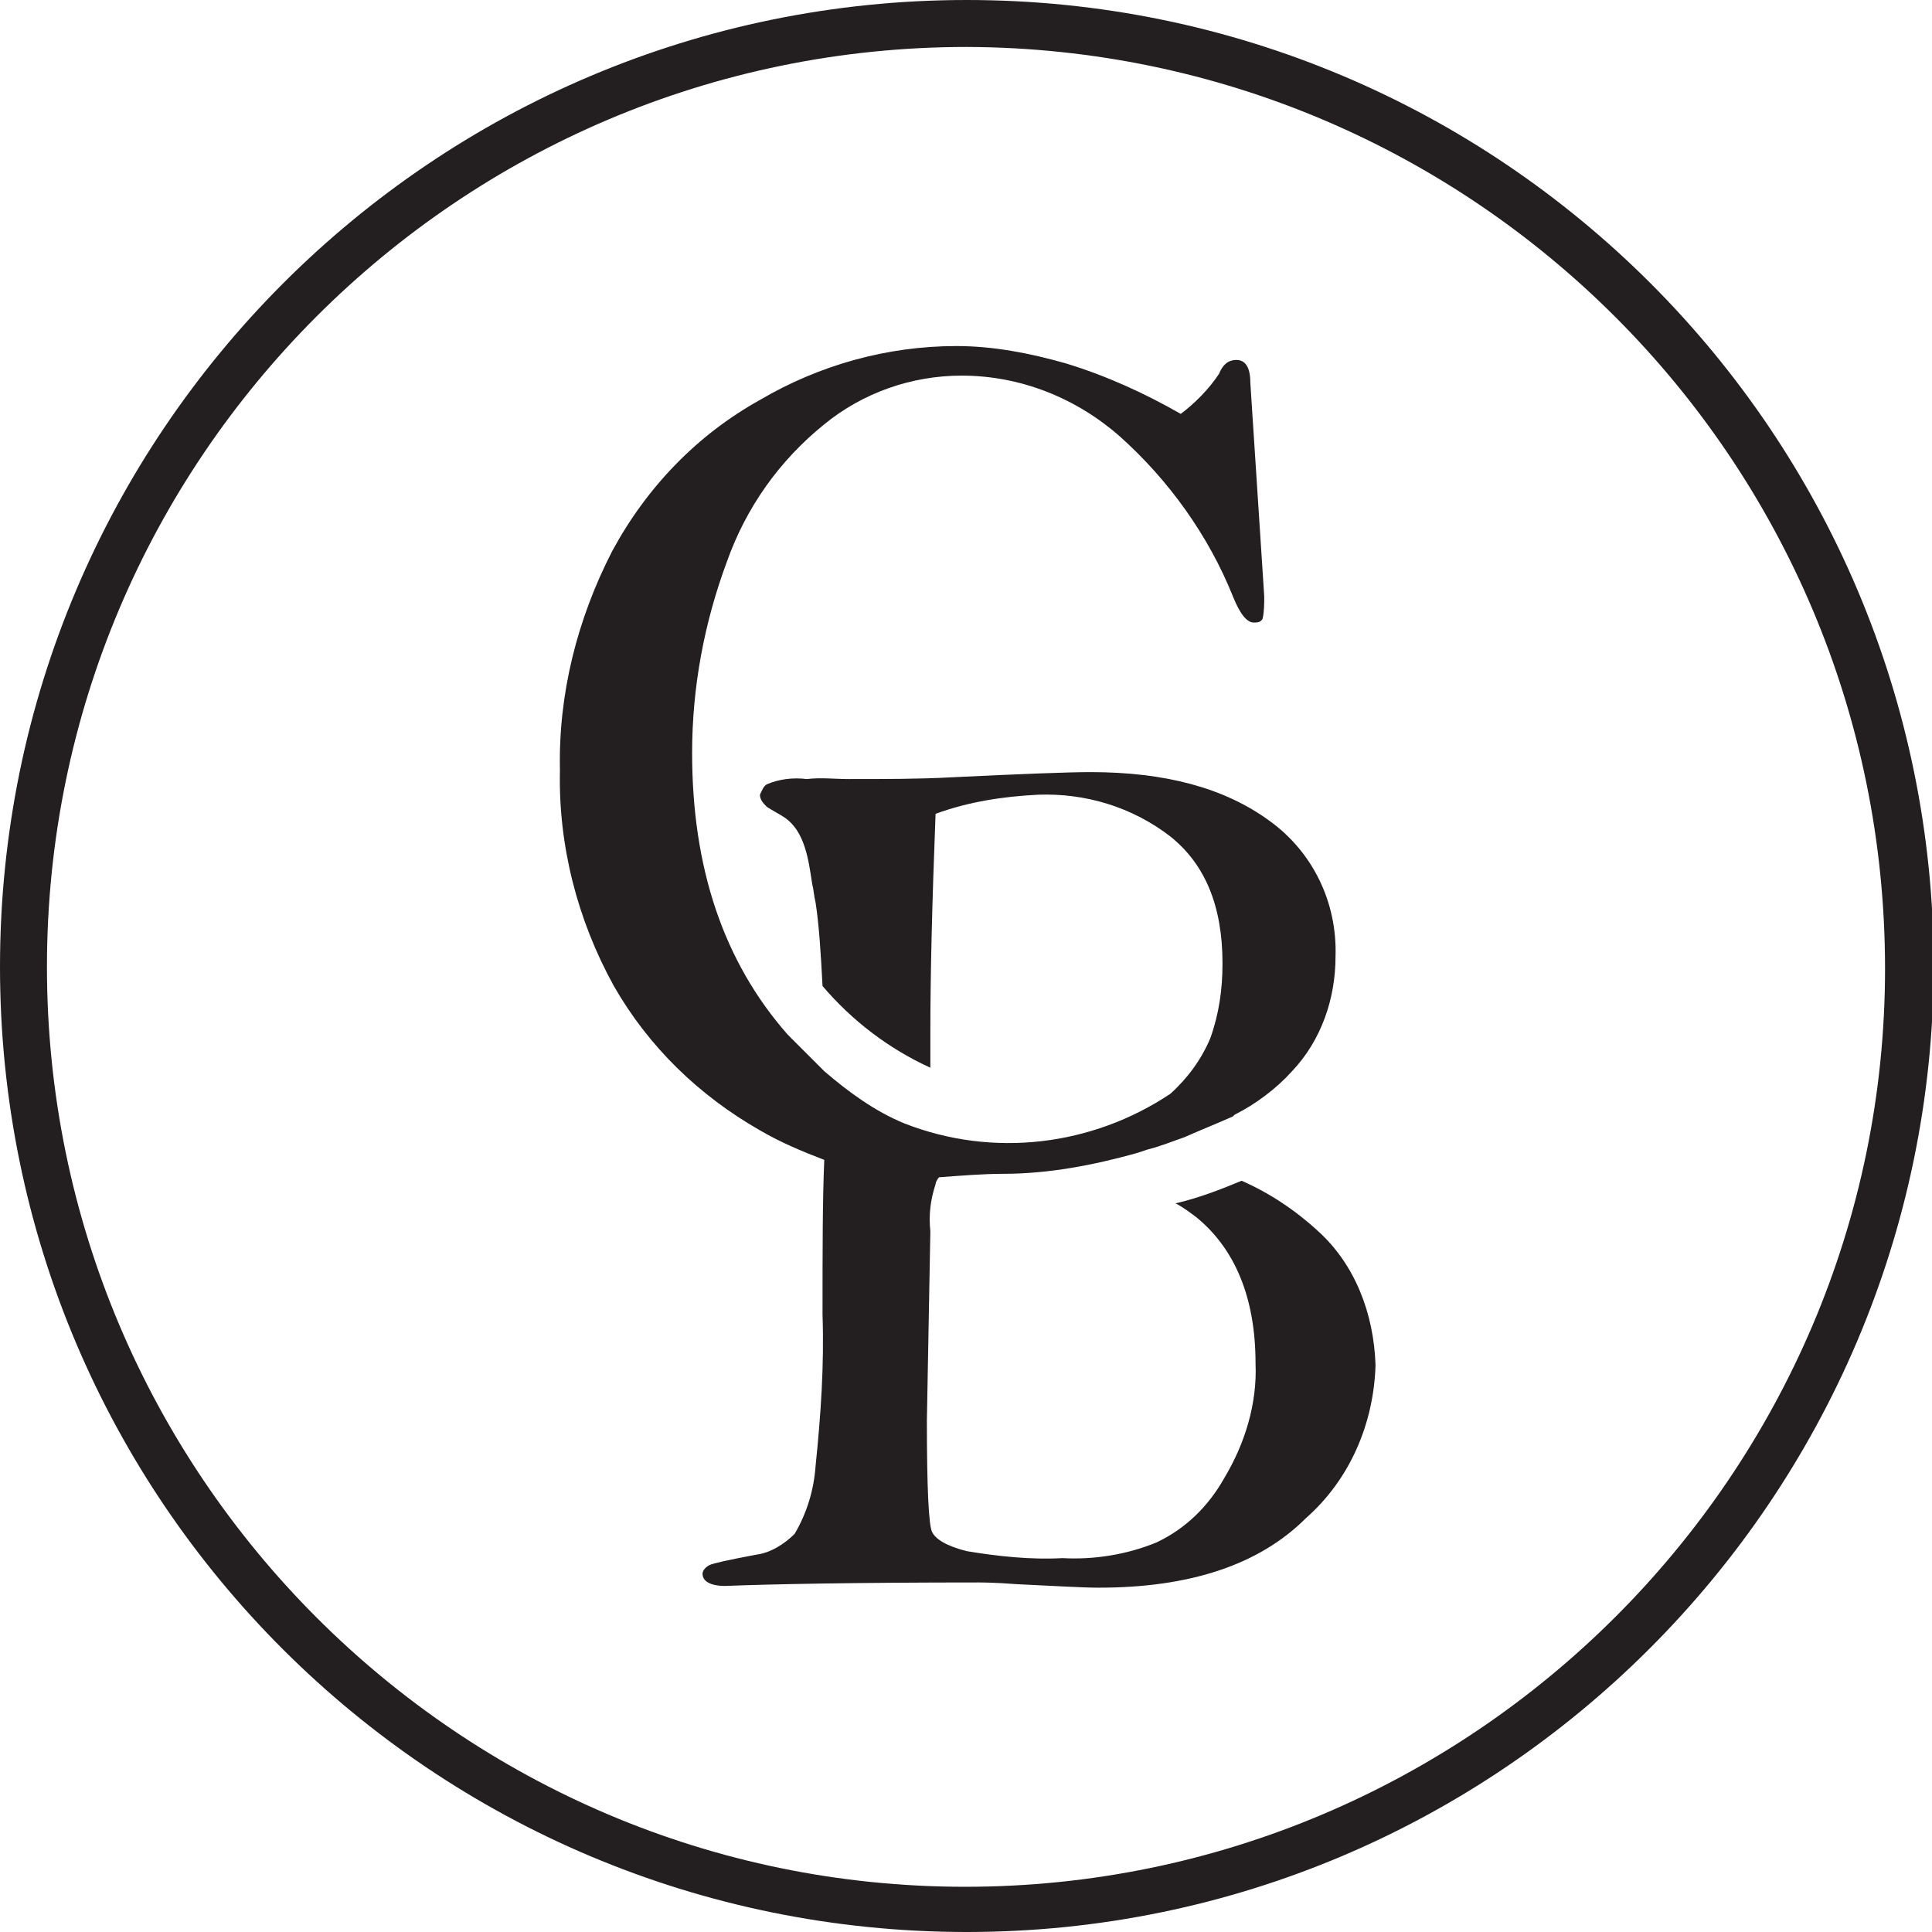 <?xml version="1.0" encoding="utf-8"?>
<!-- Generator: Adobe Illustrator 24.3.0, SVG Export Plug-In . SVG Version: 6.00 Build 0)  -->
<svg version="1.1" id="Layer_1" xmlns="http://www.w3.org/2000/svg" xmlns:xlink="http://www.w3.org/1999/xlink" x="0px" y="0px"
	 viewBox="0 0 111.1 111.1" style="enable-background:new 0 0 111.1 111.1;" xml:space="preserve">
<style type="text/css">
	.st0{fill:#231F20;}
</style>
<g>
	<path class="st0" d="M55.6,111.1C24.9,111.1,0,86.3,0,55.6S24.9,0,55.6,0s55.6,24.9,55.6,55.6c0,0,0,0,0,0
		C111.1,86.2,86.2,111.1,55.6,111.1z M55.6,2.7C26.4,2.7,2.7,26.4,2.7,55.6s23.7,52.9,52.8,52.9s52.9-23.7,52.9-52.8c0,0,0,0,0,0
		C108.4,26.4,84.7,2.8,55.6,2.7z"/>
	<path class="st0" d="M75.8,70.8c-1.3-1.2-2.8-2.2-4.4-2.9c-1.2,0.5-2.5,1-3.8,1.3c0.4,0.2,0.8,0.5,1.2,0.8c2.2,1.8,3.4,4.6,3.4,8.4
		c0.1,2.3-0.6,4.6-1.8,6.6c-0.9,1.6-2.2,2.9-3.9,3.7c-1.7,0.7-3.6,1-5.4,0.9c-1.8,0.1-3.7-0.1-5.5-0.4c-1.2-0.3-1.8-0.7-2-1.1
		s-0.3-2.6-0.3-6.4l0.2-10.9c-0.1-0.9,0-1.8,0.3-2.7c0-0.1,0.1-0.3,0.2-0.4c1.3-0.1,2.6-0.2,3.7-0.2c2.6,0,5.2-0.5,7.7-1.2l0.6-0.2
		c0.8-0.2,1.5-0.5,2.1-0.7l0,0c0.9-0.4,1.9-0.8,2.8-1.2l0.1-0.1c1.2-0.6,2.4-1.5,3.3-2.5c1.7-1.8,2.5-4.2,2.5-6.6
		c0.1-3.1-1.3-6-3.8-7.8c-2.6-1.9-6-2.8-10.3-2.8c-1.2,0-3.9,0.1-8,0.3c-1.8,0.1-3.8,0.1-5.9,0.1c-0.8,0-1.6-0.1-2.4,0
		c-0.8-0.1-1.6,0-2.3,0.3c-0.2,0.1-0.3,0.4-0.4,0.6c0,0.3,0.2,0.5,0.4,0.7c0.3,0.2,0.7,0.4,1,0.6c1.2,0.8,1.4,2.5,1.6,3.8
		c0.1,0.4,0.1,0.7,0.2,1.1c0.2,1.3,0.3,2.9,0.4,4.8c1.7,2,3.8,3.6,6.2,4.7v-2.1c0-3.2,0.1-7.4,0.3-12.5c1.9-0.7,3.9-1,5.9-1.1
		c2.7-0.1,5.4,0.7,7.6,2.4c2,1.6,3,4,3,7.3c0,1.5-0.2,2.9-0.7,4.3c-0.5,1.2-1.3,2.3-2.3,3.2c-4.5,3-10.2,3.7-15.3,1.7
		c-1.7-0.7-3.2-1.8-4.6-3c-0.7-0.7-1.4-1.4-2.1-2.1c-3.7-4.2-5.5-9.6-5.5-16.2c0-3.8,0.7-7.5,2-11c1.1-3.1,3-5.8,5.6-7.9
		c2.2-1.8,5-2.8,7.9-2.8c3.4,0,6.6,1.3,9.1,3.5c2.8,2.5,5.1,5.7,6.5,9.2c0.4,1,0.8,1.5,1.2,1.5s0.4-0.1,0.5-0.2
		c0.1-0.4,0.1-0.9,0.1-1.3L71.9,22c0-0.9-0.3-1.3-0.8-1.3s-0.8,0.3-1,0.8c-0.6,0.9-1.4,1.7-2.2,2.3c-2.1-1.2-4.3-2.2-6.6-2.9
		c-2.1-0.6-4.2-1-6.3-1c-4,0-7.9,1.1-11.3,3.1c-3.6,2-6.5,5-8.5,8.7c-2,3.9-3.1,8.2-3,12.6c-0.1,4.3,1,8.6,3.1,12.4
		c2,3.5,4.9,6.3,8.4,8.3c1.2,0.7,2.4,1.2,3.7,1.7c-0.1,2.3-0.1,5.2-0.1,8.9c0.1,2.9-0.1,5.8-0.4,8.7c-0.1,1.4-0.5,2.7-1.2,3.9
		c-0.6,0.6-1.4,1.1-2.2,1.2c-1.6,0.3-2.5,0.5-2.7,0.6c-0.2,0.1-0.4,0.3-0.4,0.5c0,0.4,0.4,0.7,1.3,0.7c2.5-0.1,7.4-0.2,14.6-0.2
		c0.1,0,0.9,0,2.2,0.1c2.2,0.1,3.7,0.2,4.7,0.2c5.2,0,9.2-1.3,11.9-4c2.5-2.2,3.9-5.4,4-8.8C79,75.5,77.9,72.7,75.8,70.8z"/>
</g>
</svg>
